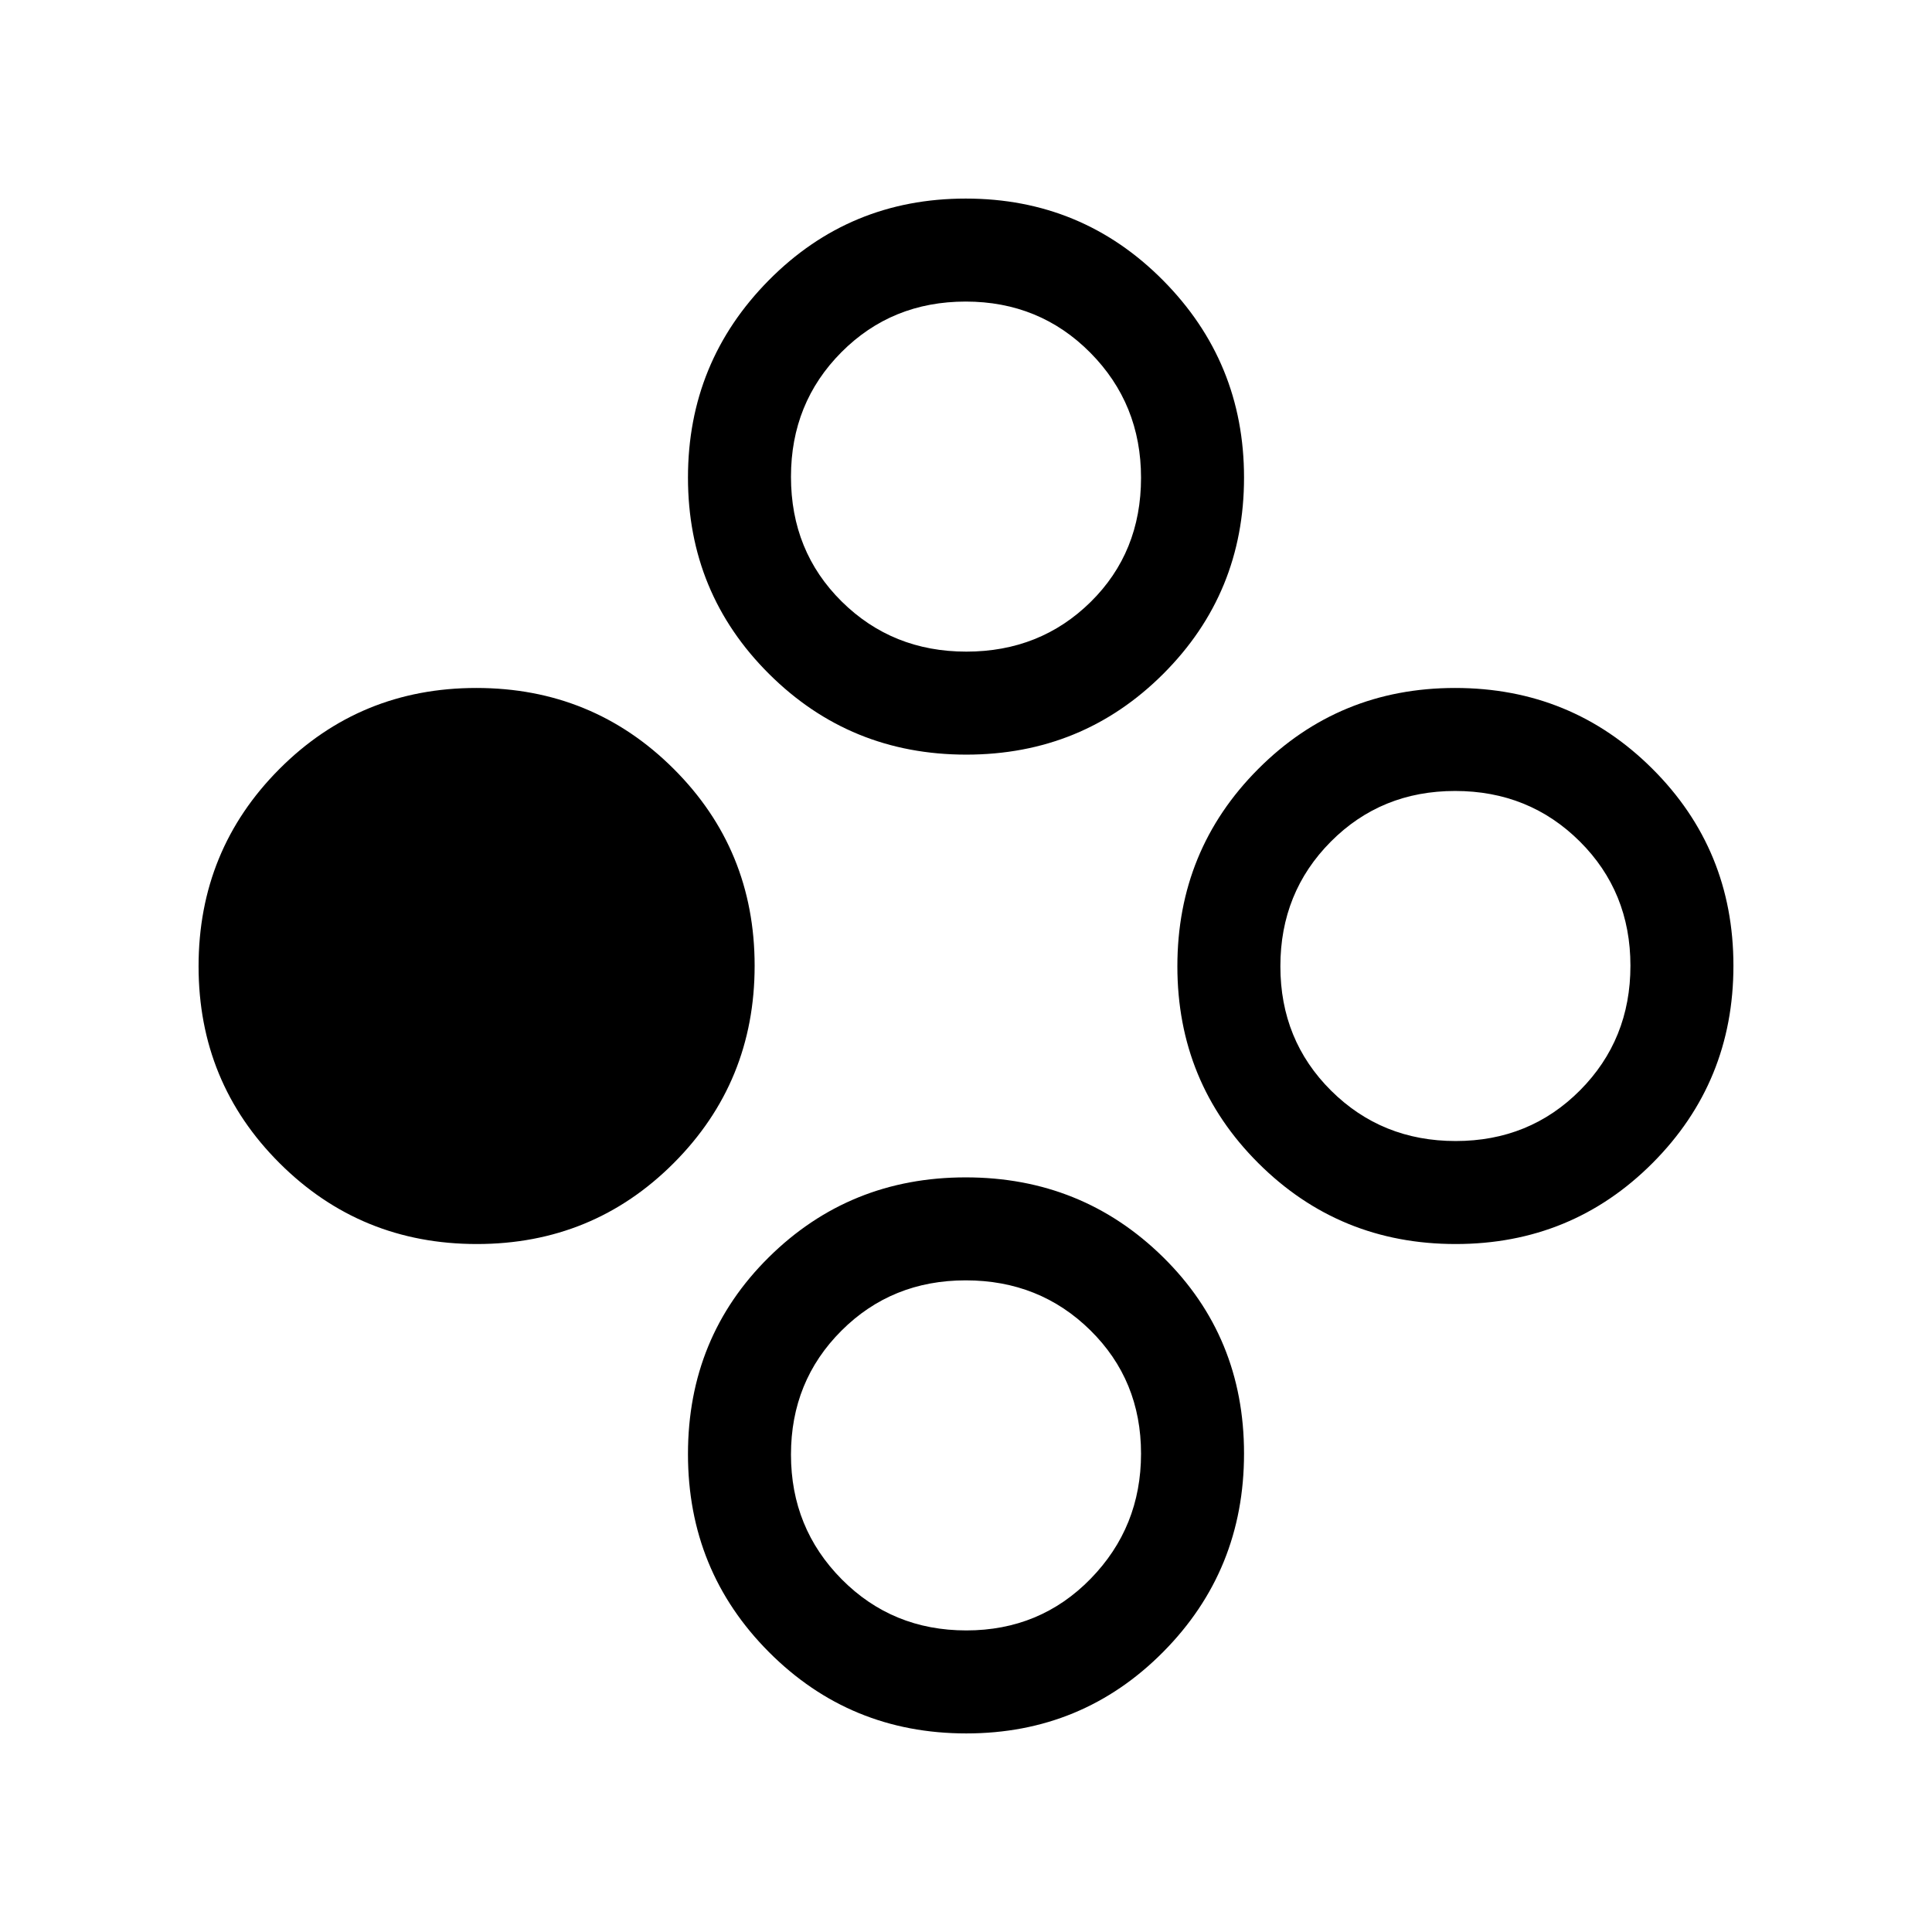 <svg xmlns="http://www.w3.org/2000/svg" height="40" viewBox="0 -960 960 960" width="40"><path d="M236.95-341.85q-57.73 0-98-40.15-40.28-40.15-40.28-97.87 0-57.73 40.15-98.01 40.15-40.27 97.87-40.27 57.73 0 98.01 40.15 40.27 40.15 40.27 97.87 0 57.73-40.15 98.01-40.15 40.27-97.87 40.27Zm486.36 0q-57.73 0-98.01-40.15-40.27-40.15-40.27-97.87 0-57.73 40.15-98.01 40.15-40.27 97.87-40.27 57.73 0 98 40.15 40.28 40.15 40.28 97.87 0 57.73-40.15 98.01-40.15 40.27-97.87 40.27Zm.01-51.18q36.73 0 61.78-25.19 25.05-25.2 25.05-61.92 0-36.73-25.19-61.78-25.2-25.05-61.93-25.05-36.72 0-61.77 25.19-25.05 25.2-25.05 61.92 0 36.73 25.19 61.78 25.2 25.05 61.92 25.05Zm-243.19-192q-57.73 0-98.01-40.11-40.27-40.11-40.27-97.55T382-820.73q40.15-40.6 97.87-40.6 57.73 0 98.01 40.6 40.27 40.6 40.27 98.04 0 57.44-40.15 97.55t-97.87 40.11Zm.01-51.18q36.73 0 61.78-24.67 25.05-24.68 25.05-61.72 0-36.7-25.19-62.13-25.2-25.42-61.92-25.42-36.73 0-61.78 25.17-25.05 25.18-25.05 61.89 0 37.03 25.19 61.96 25.2 24.92 61.92 24.92Zm-.01 537.54q-57.73 0-98.01-40.38-40.27-40.38-40.27-98.44 0-58.05 40.15-97.77 40.15-39.71 97.87-39.71 57.73 0 98.01 39.59 40.27 39.59 40.27 97.64T578-139.18q-40.15 40.51-97.87 40.51Zm.01-51.18q36.73 0 61.78-25.67 25.05-25.67 25.05-62.17t-25.19-61.3q-25.2-24.81-61.92-24.81-36.73 0-61.78 25.04-25.05 25.04-25.05 61.54t25.19 61.94q25.2 25.43 61.92 25.43Z"/></svg>